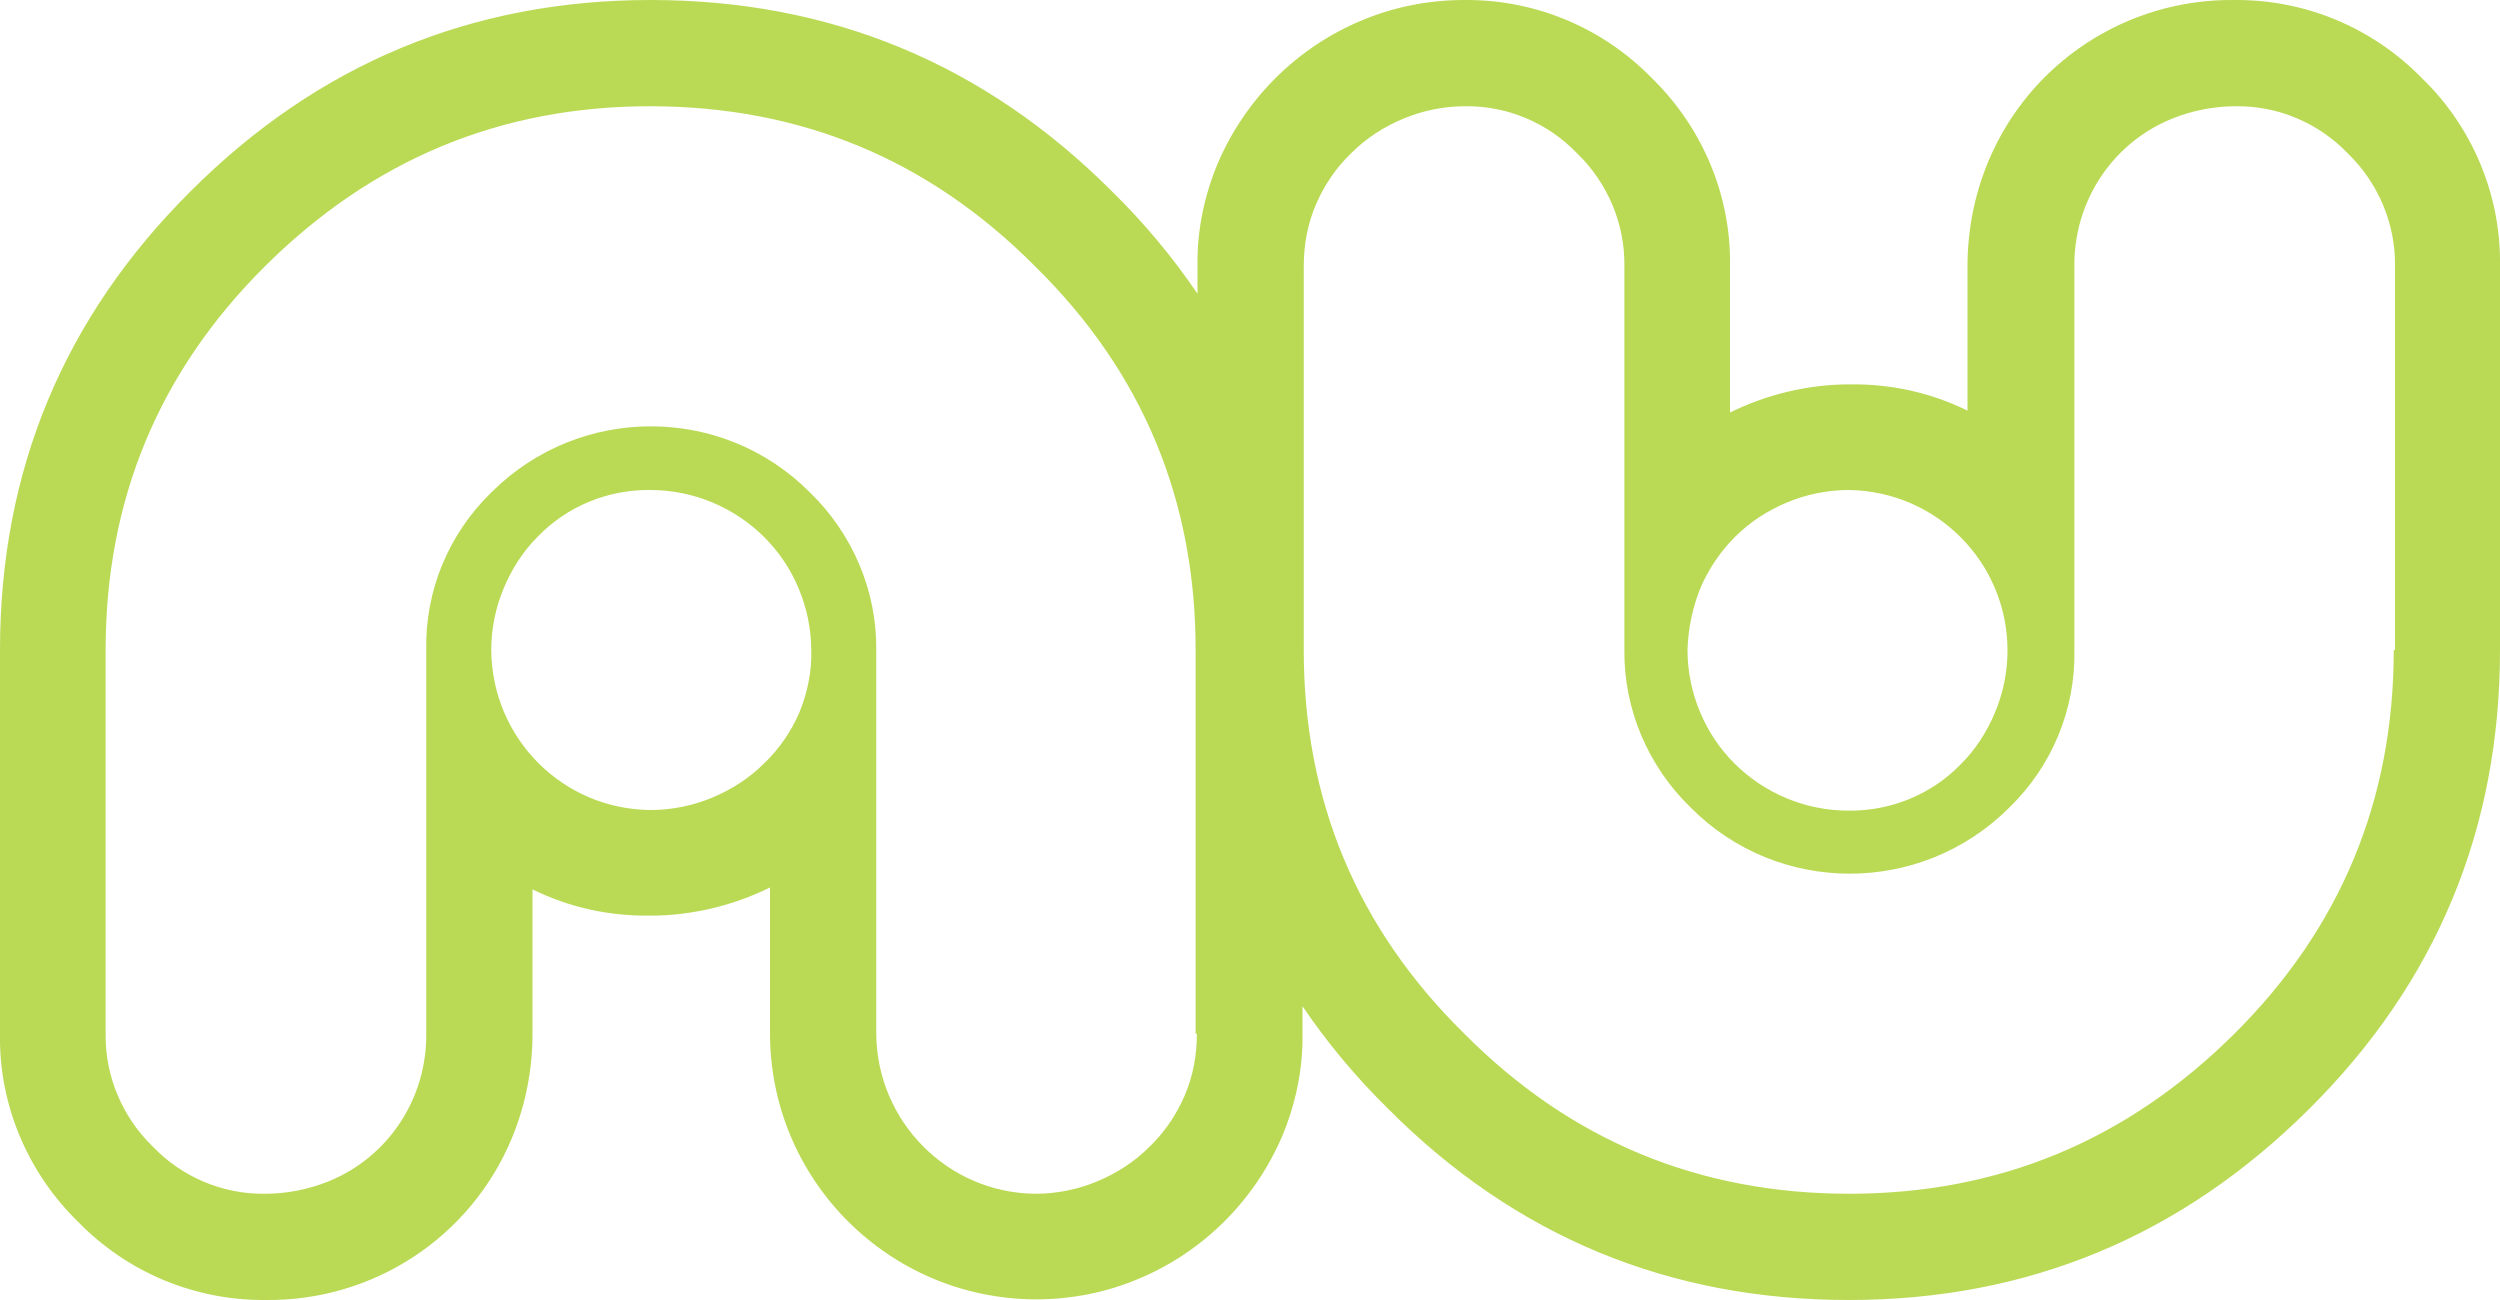<svg xmlns="http://www.w3.org/2000/svg" xmlns:xlink="http://www.w3.org/1999/xlink" x="0px" y="0px" viewBox="0 0 400 208" style="enable-background:new 0 0 400 208;" xml:space="preserve">
<path fill="#bada55" d="M387.5,12.5c-7.9-8.1-18.7-12.6-30-12.5c-17.2-0.2-32.8,10-39.4,25.9c-2.2,5.3-3.3,11-3.3,16.7v23.1  c-5.9-2.9-12.3-4.3-18.9-4.2c-6.6,0-13.2,1.6-19.1,4.5V42.6c0.2-11.3-4.4-22.2-12.5-30.1c-7.9-8.1-18.7-12.6-30-12.5  c-5.7,0-11.3,1.1-16.5,3.3c-10.3,4.3-18.5,12.5-22.9,22.7c-2.2,5.2-3.4,10.9-3.3,16.6V47c-4-5.9-8.6-11.4-13.7-16.4  C157.5,10.2,132.9,0,104.1,0C75.5,0,50.9,10.2,30.5,30.6C10.2,50.8,0,75.3,0,104v61.4c-0.2,11.3,4.4,22.2,12.5,30.1  c7.9,8.1,18.7,12.6,30,12.5c17.2,0.2,32.8-10,39.4-25.9c2.2-5.3,3.3-11,3.3-16.7v-23.1c5.9,2.9,12.3,4.3,18.9,4.2  c6.6,0,13.2-1.6,19.1-4.5v23.3c0,23.5,19,42.5,42.5,42.6c5.7,0,11.3-1.1,16.5-3.3c10.3-4.3,18.5-12.5,22.9-22.7  c2.2-5.2,3.4-10.9,3.3-16.6V161c4,5.9,8.6,11.4,13.7,16.4c20.3,20.4,44.9,30.6,73.7,30.6c28.7,0,53.2-10.2,73.7-30.6  c20.3-20.2,30.5-44.7,30.5-73.4V42.6C400.2,31.3,395.6,20.3,387.5,12.5z M272.1,94c1.3-3,3.2-5.8,5.5-8.1c2.4-2.4,5.2-4.2,8.3-5.5  c3.1-1.3,6.5-2,9.9-2c14.1,0.2,25.4,11.6,25.4,25.7c0,3.4-0.7,6.8-2,9.9c-1.3,3.1-3.1,5.9-5.4,8.2c-4.7,4.9-11.3,7.6-18.1,7.5  c-3.4,0-6.8-0.7-9.9-2c-6.2-2.6-11.2-7.5-13.8-13.8c-1.3-3.1-2-6.5-2-9.9C270.1,100.6,270.8,97.2,272.1,94z M127.9,114  c-1.3,3-3.2,5.8-5.6,8.1c-2.4,2.4-5.2,4.2-8.3,5.5c-3.1,1.3-6.5,2-9.9,2C90,129.5,78.7,118.1,78.6,104c0-3.4,0.7-6.8,2-9.9  c1.3-3.1,3.1-5.9,5.4-8.2c4.7-4.9,11.3-7.6,18.1-7.5c3.4,0,6.8,0.7,9.9,2c6.2,2.6,11.2,7.5,13.8,13.8c1.3,3.1,2,6.5,2,9.9  C129.9,107.4,129.2,110.8,127.9,114z M191.5,165.4c0,3.4-0.6,6.8-2,10c-1.3,3-3.2,5.8-5.6,8.1c-2.4,2.4-5.2,4.2-8.3,5.5  c-3.1,1.3-6.5,2-9.9,2c-14.1-0.1-25.4-11.6-25.5-25.6V104c0.1-9.5-3.8-18.6-10.6-25.2c-14-14.1-36.8-14.1-50.9-0.1  c0,0-0.1,0.1-0.1,0.1c-6.8,6.6-10.6,15.7-10.4,25.2v61.4c0.1,10.3-6,19.7-15.6,23.6c-3.2,1.3-6.7,2-10.2,2  c-6.8,0.1-13.3-2.7-17.9-7.5c-4.9-4.7-7.7-11.3-7.6-18.1V104c0-24,8.5-44.5,25.5-61.4c17.2-17.1,37.7-25.6,61.6-25.6  c24.1,0,44.6,8.5,61.6,25.6c17.2,16.9,25.7,37.4,25.7,61.4V165.4z M383,104c0,24-8.5,44.5-25.5,61.4c-17.2,17.1-37.7,25.6-61.6,25.6  c-24.1,0-44.6-8.5-61.6-25.6c-17.2-16.9-25.7-37.4-25.7-61.4V42.6c0-3.4,0.6-6.8,2-10c1.3-3,3.2-5.8,5.6-8.1  c2.4-2.4,5.2-4.2,8.3-5.5c3.1-1.3,6.5-2,9.9-2c6.8-0.1,13.3,2.7,17.9,7.5c4.9,4.7,7.7,11.3,7.6,18.1V104  c-0.1,9.5,3.8,18.6,10.6,25.2c14,14.1,36.8,14.1,50.9,0.1c0,0,0.1-0.1,0.1-0.1c6.8-6.6,10.6-15.7,10.4-25.2V42.6  c-0.1-10.3,6-19.7,15.6-23.6c3.2-1.3,6.7-2,10.2-2c6.8-0.1,13.3,2.7,17.9,7.5c4.9,4.7,7.7,11.3,7.6,18.1V104z"/>
</svg>
